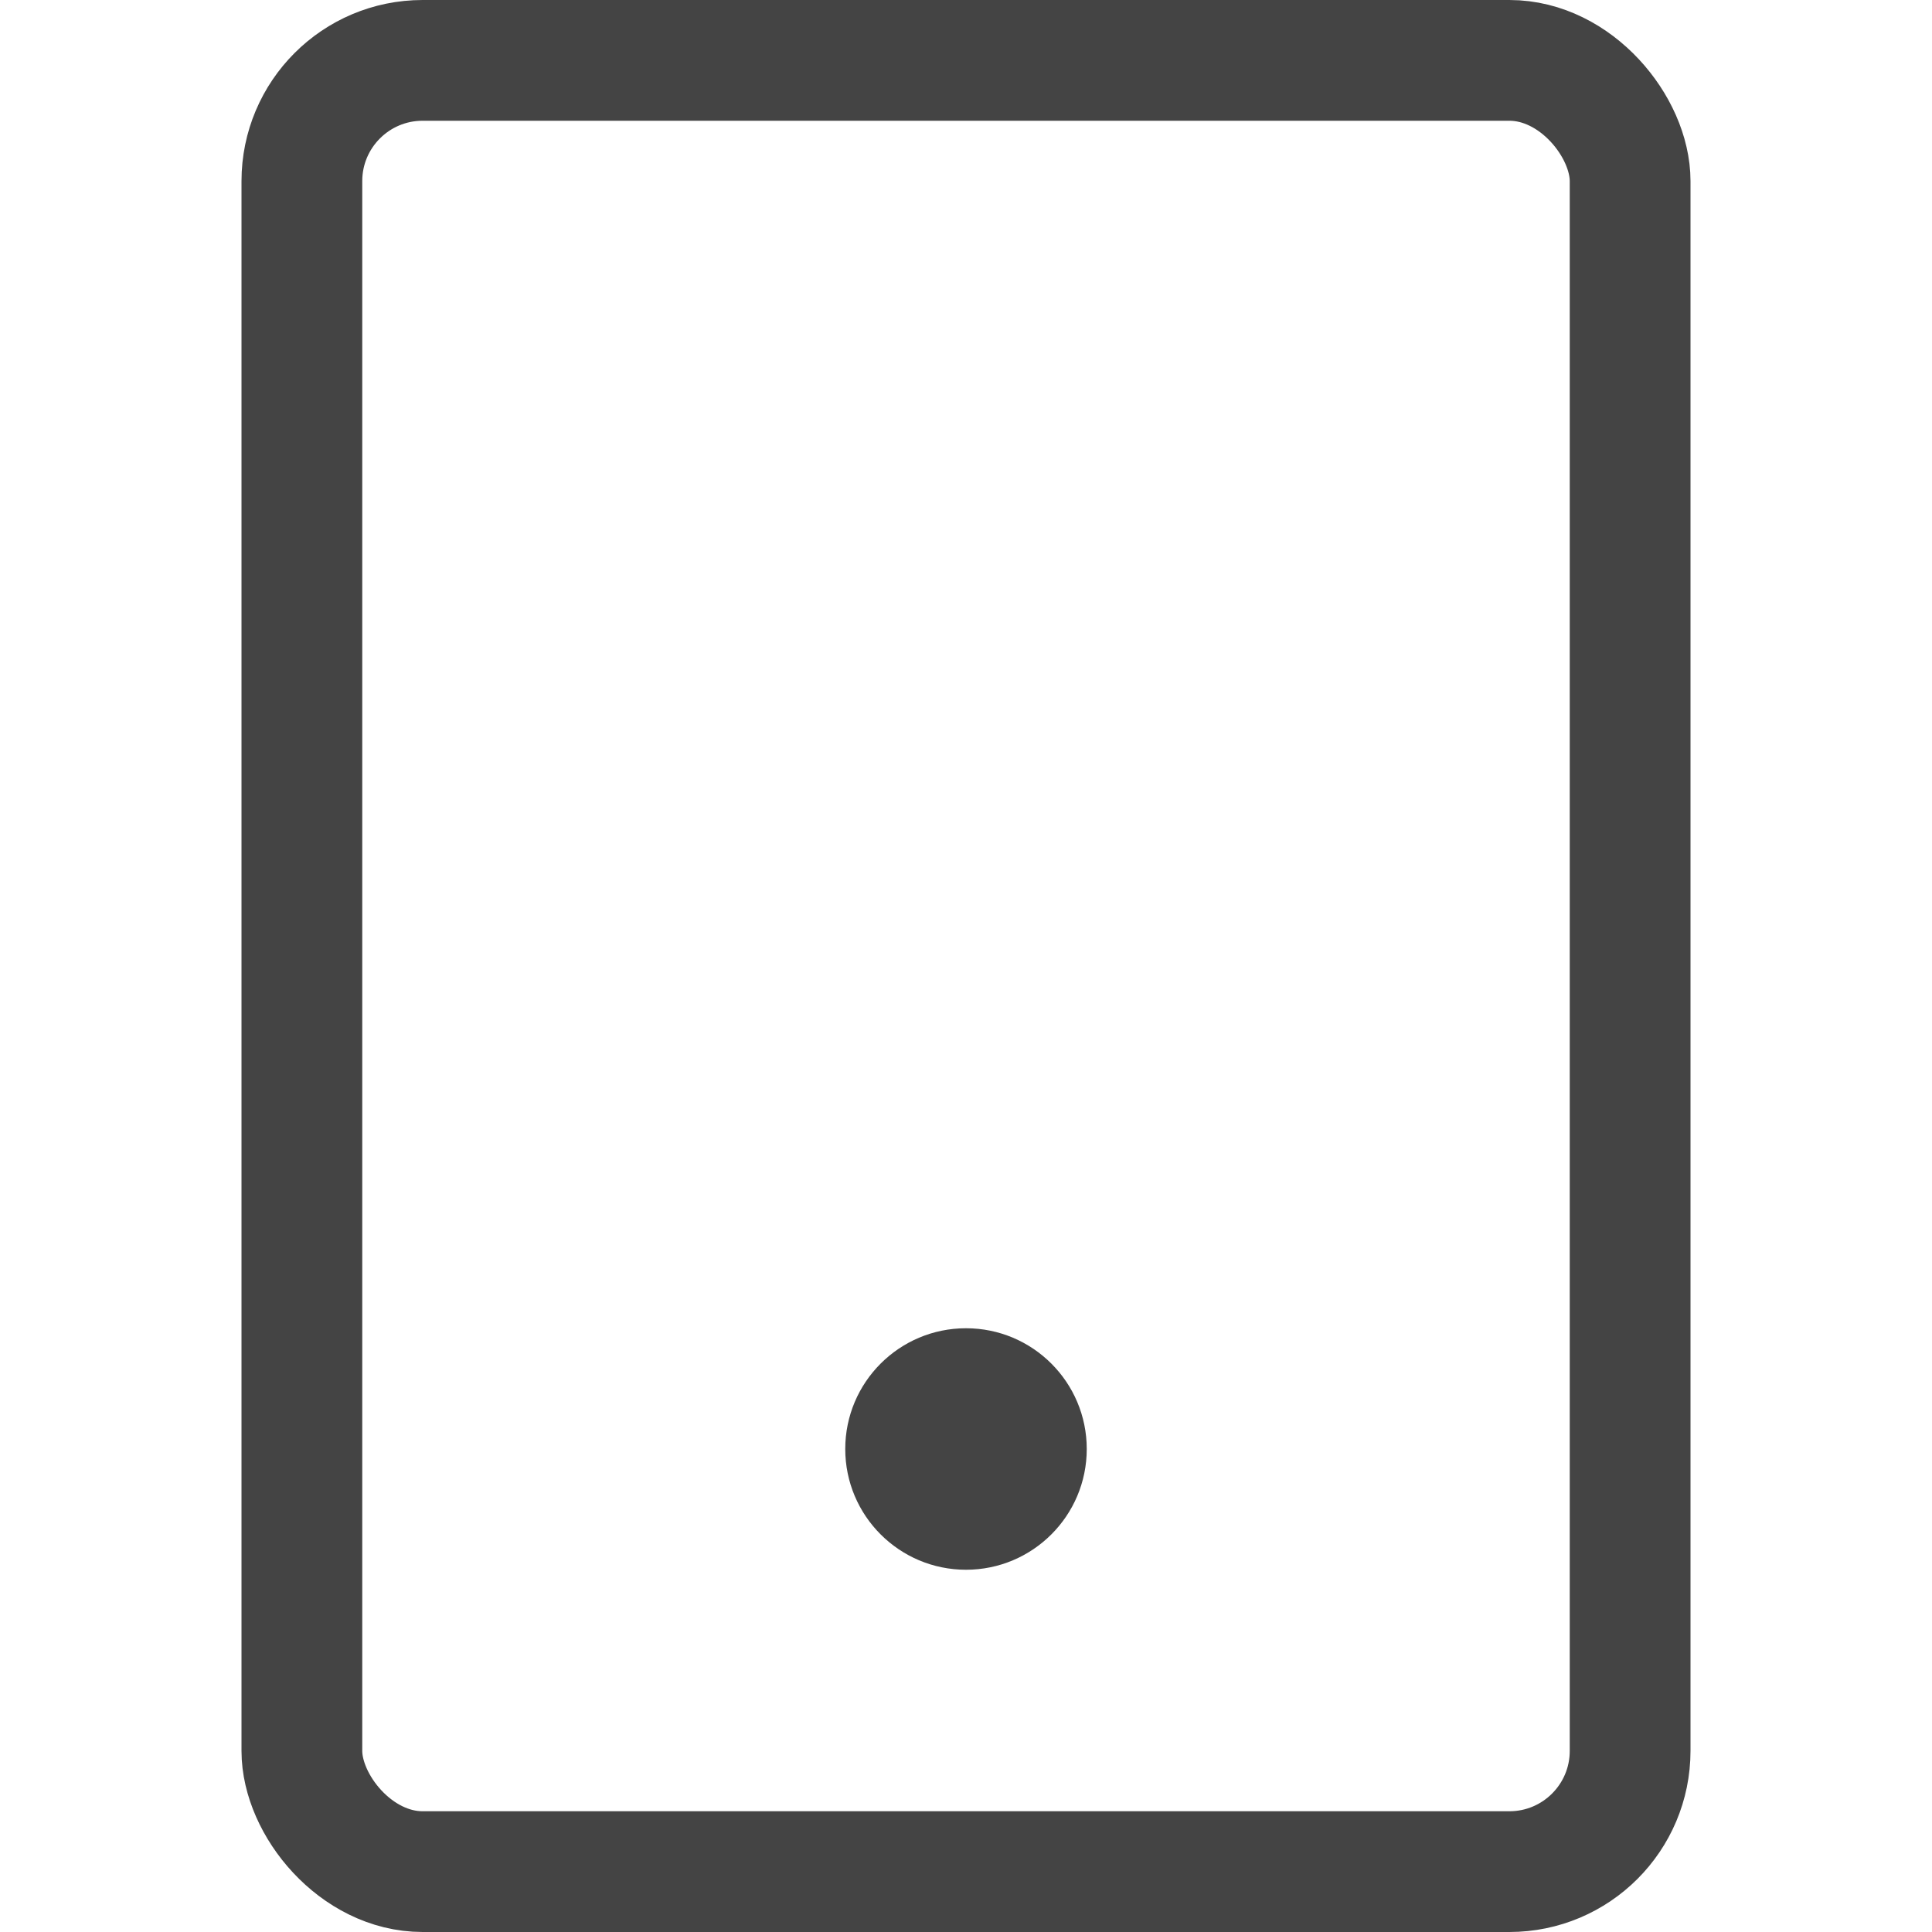 <svg xmlns="http://www.w3.org/2000/svg" xmlns:xlink="http://www.w3.org/1999/xlink" x="0px" y="0px" width="16px" height="16px" viewBox="0 0 16 16"><g transform="translate(0, 0)"><rect x="2.5" y="0.5" width="11" height="15" rx="1" ry="1" fill="none" stroke="#444444" stroke-linecap="round" stroke-linejoin="round"></rect>
  <circle cx="8" cy="12" r="1" fill="#444444" data-cap="butt" data-color="color-2" data-stroke="none"></circle></g></svg>